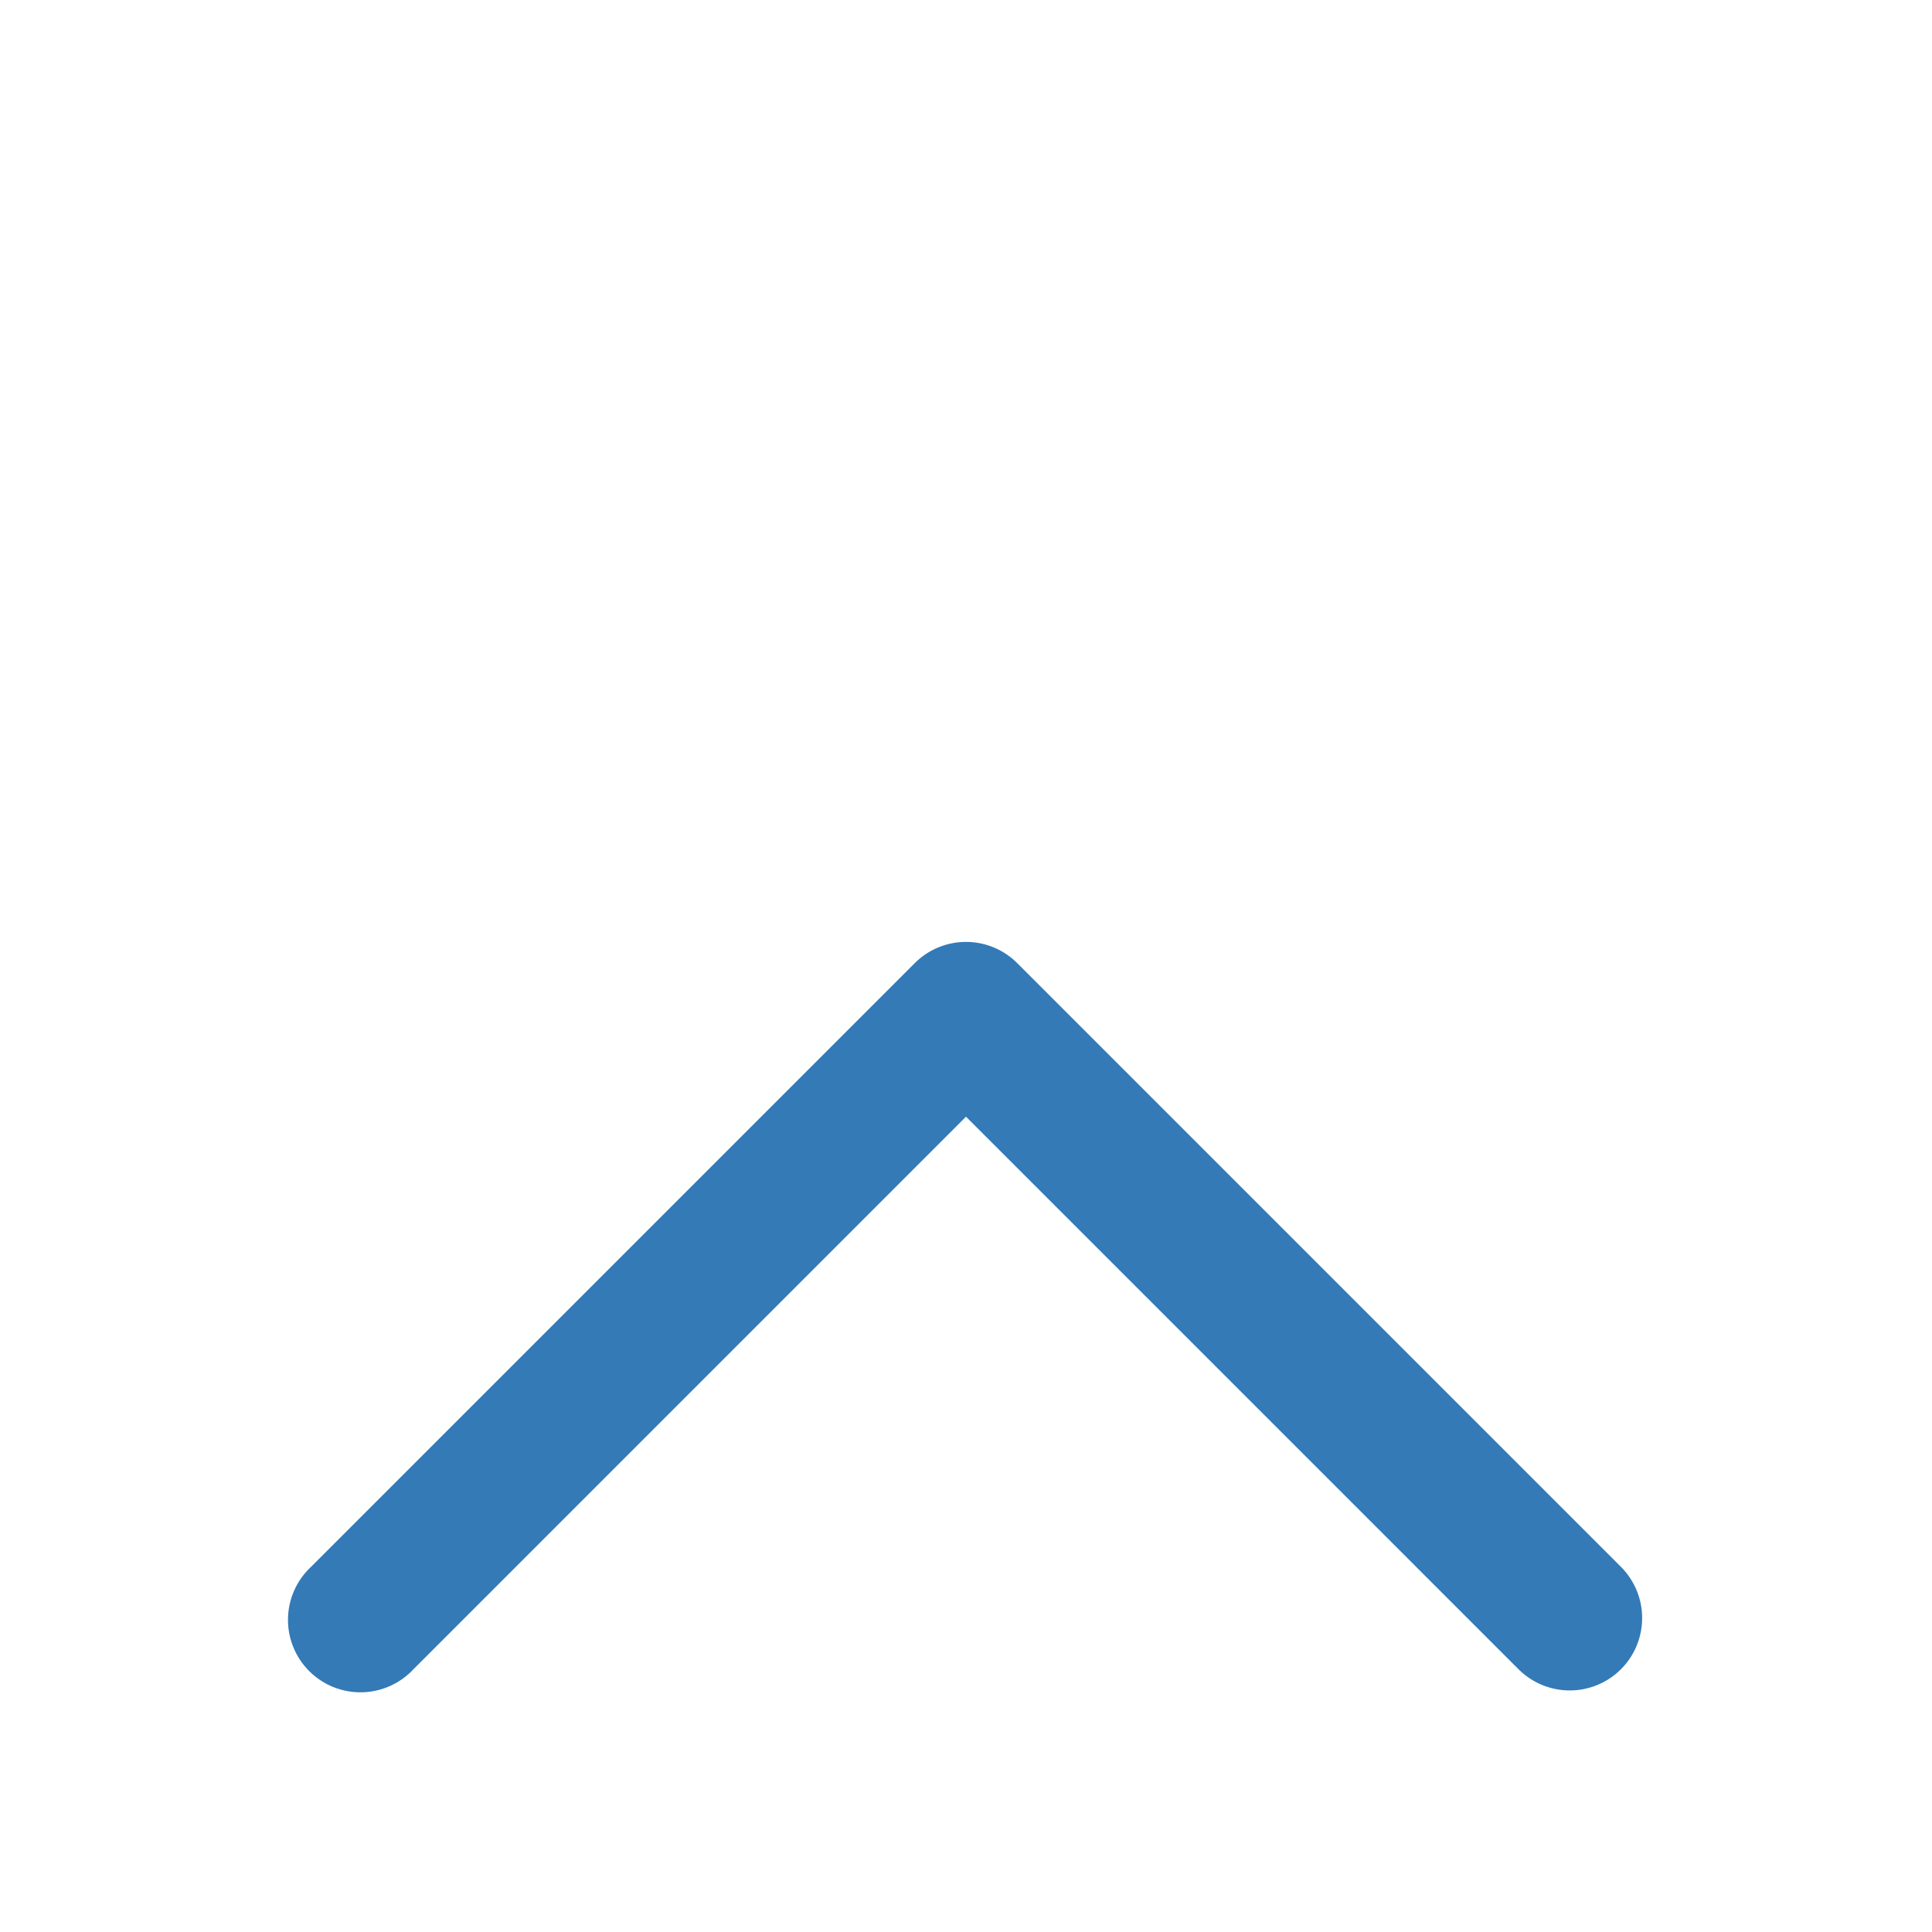 <svg xmlns="http://www.w3.org/2000/svg" viewBox="2 0 20 16" width="16" height="16">
    <!-- This is modified version of https://primer.style/octicons/chevron-up-24 -->
    <path fill-rule="evenodd"
          fill="#337ab7"
          d="M18.78 15.28a.75.75 0 000-1.06l-6.25-6.25a.75.75 0 00-1.06 0l-6.25 6.25a.75.75 0 101.06 1.06L12 9.56l5.72 5.72a.75.75 0 001.06 0z"></path>
</svg>